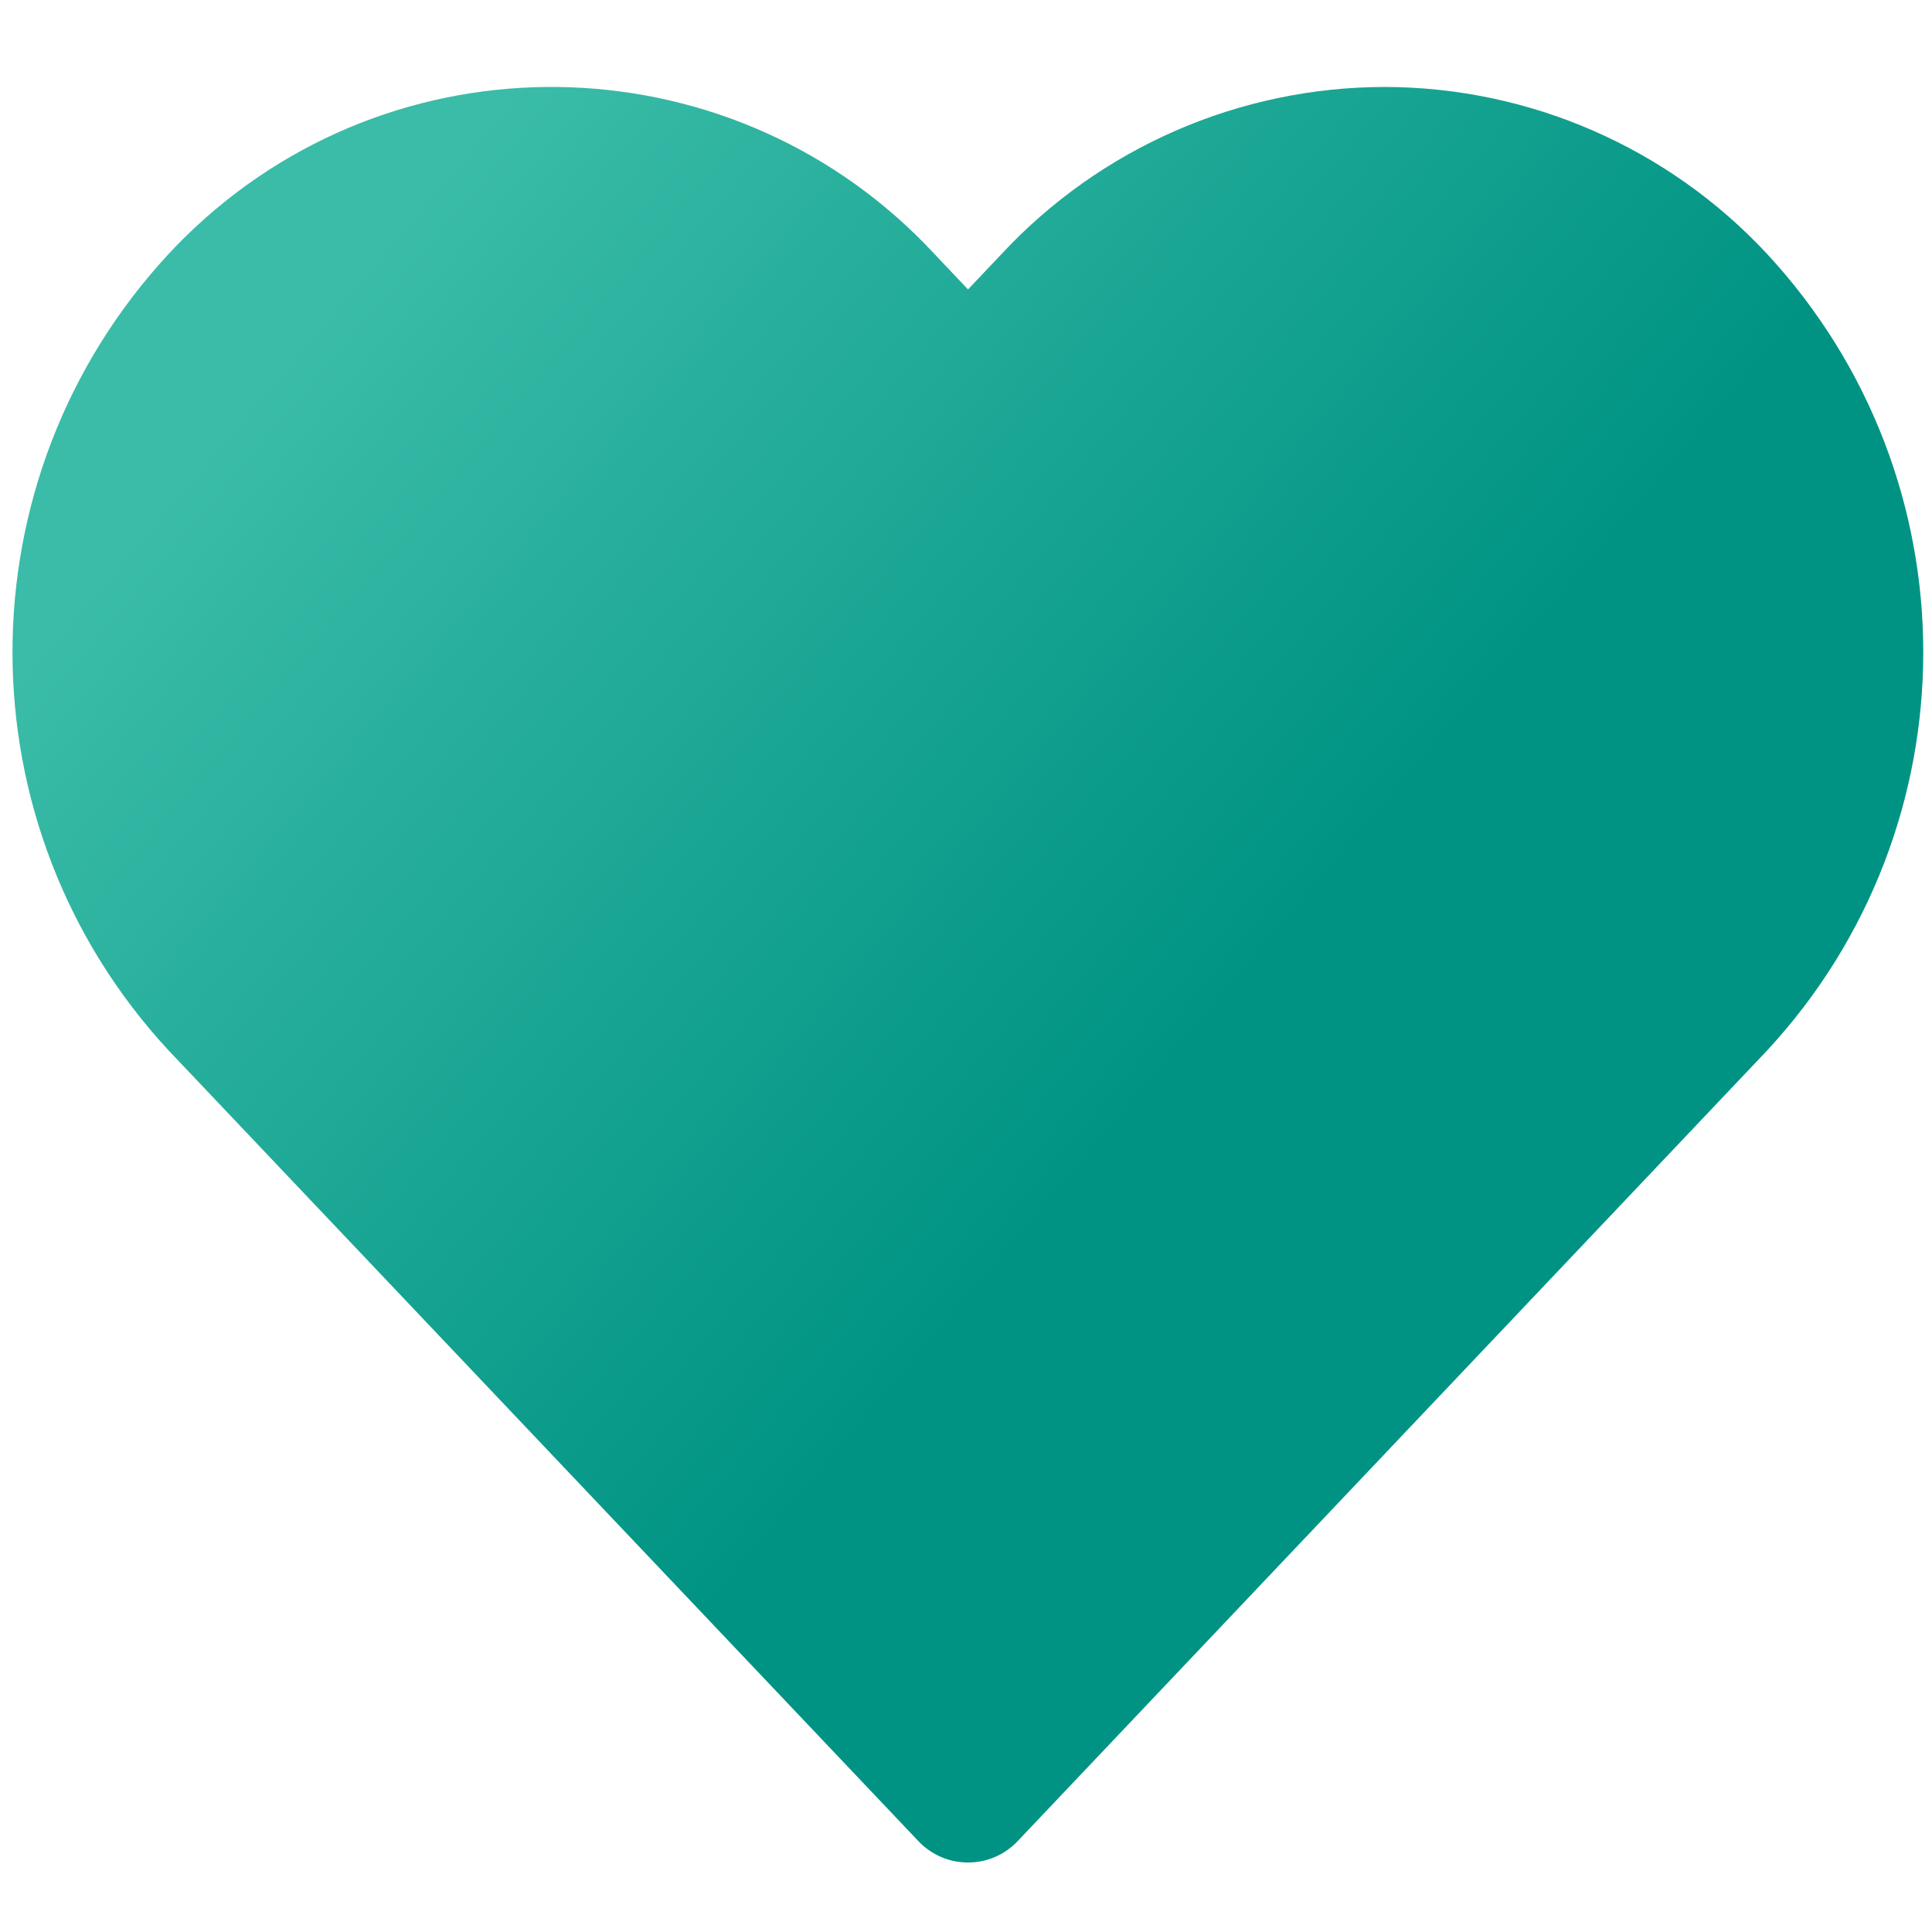 <?xml version="1.0" encoding="utf-8"?>
<!-- Generator: Adobe Illustrator 16.0.0, SVG Export Plug-In . SVG Version: 6.00 Build 0)  -->
<!DOCTYPE svg PUBLIC "-//W3C//DTD SVG 1.1//EN" "http://www.w3.org/Graphics/SVG/1.1/DTD/svg11.dtd">
<svg version="1.1" id="Layer_1" xmlns="http://www.w3.org/2000/svg" xmlns:xlink="http://www.w3.org/1999/xlink" x="0px" y="0px"
	 width="384px" height="384px" viewBox="0 0 384 384" enable-background="new 0 0 384 384" xml:space="preserve">
<linearGradient id="SVGID_1_" gradientUnits="userSpaceOnUse" x1="76.251" y1="46.608" x2="249.228" y2="192.85">
	<stop  offset="0" style="stop-color:#3ABCA8"/>
	<stop  offset="1" style="stop-color:#009383"/>
</linearGradient>
<path fill-rule="evenodd" clip-rule="evenodd" fill="url(#SVGID_1_)" d="M351.205,50.456
	c-19.644-21.114-47.169-33.128-76.004-33.172l0,0c-28.868,0.033-56.418,12.042-76.094,33.16l-6.706,7.083l-6.705-7.083
	C146.66,8.426,80.949,6.012,38.933,45.052c-1.862,1.73-3.658,3.529-5.391,5.392c-41.412,44.668-41.412,113.701,0,158.372
	l149.006,157.134c5.157,5.441,13.747,5.674,19.188,0.52c0.178-0.17,0.35-0.344,0.521-0.52l148.949-157.134
	C392.615,164.148,392.615,95.121,351.205,50.456z"/>
</svg>
